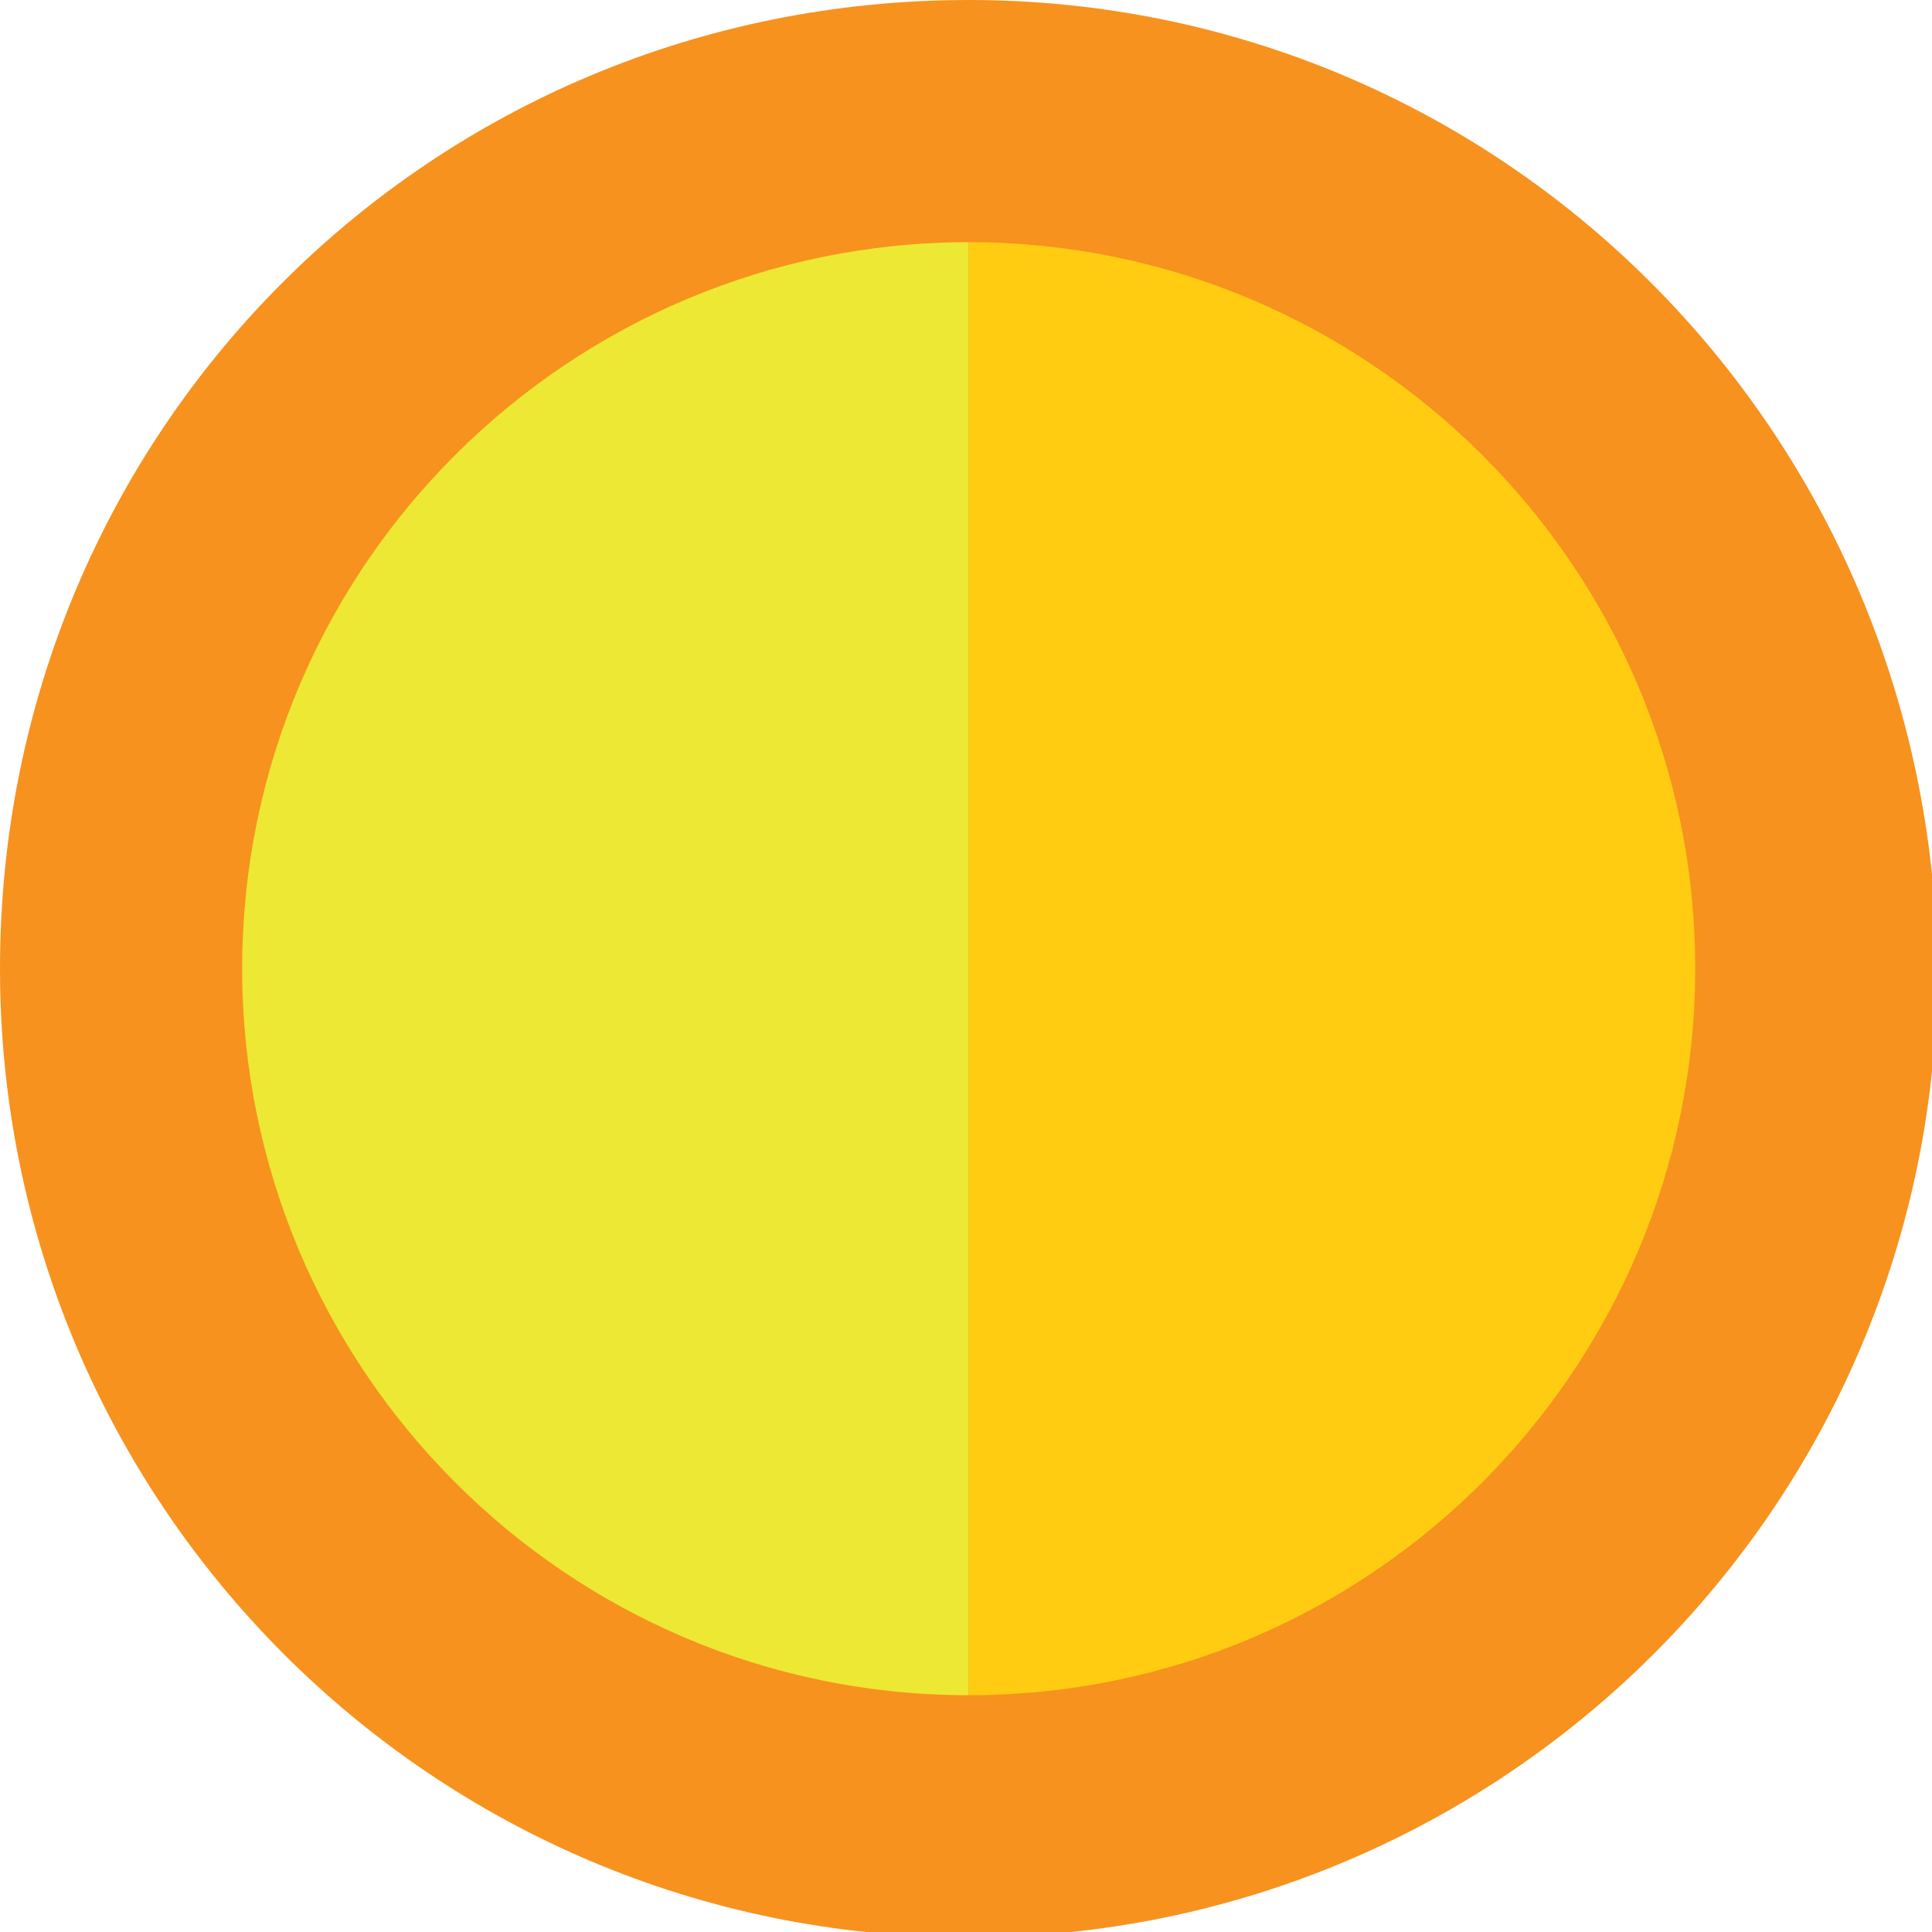 <svg xmlns="http://www.w3.org/2000/svg" viewBox="0 0 35.9 35.9" enable-background="new 0 0 35.9 35.9"><path fill="#F7921E" d="M18 0c-10 0-18 8-18 18 0 9.9 8 18 18 18 9.9 0 18-8 18-18-.1-10-8.1-18-18-18z"/><path fill="#EDE833" d="M18 4.5c-7.4 0-13.5 6-13.5 13.5 0 7.4 6 13.5 13.5 13.5v-27z"/><path fill="#FFCC12" d="M18 4.5c7.4 0 13.5 6 13.5 13.5 0 7.4-6 13.5-13.5 13.5v-27z"/></svg>